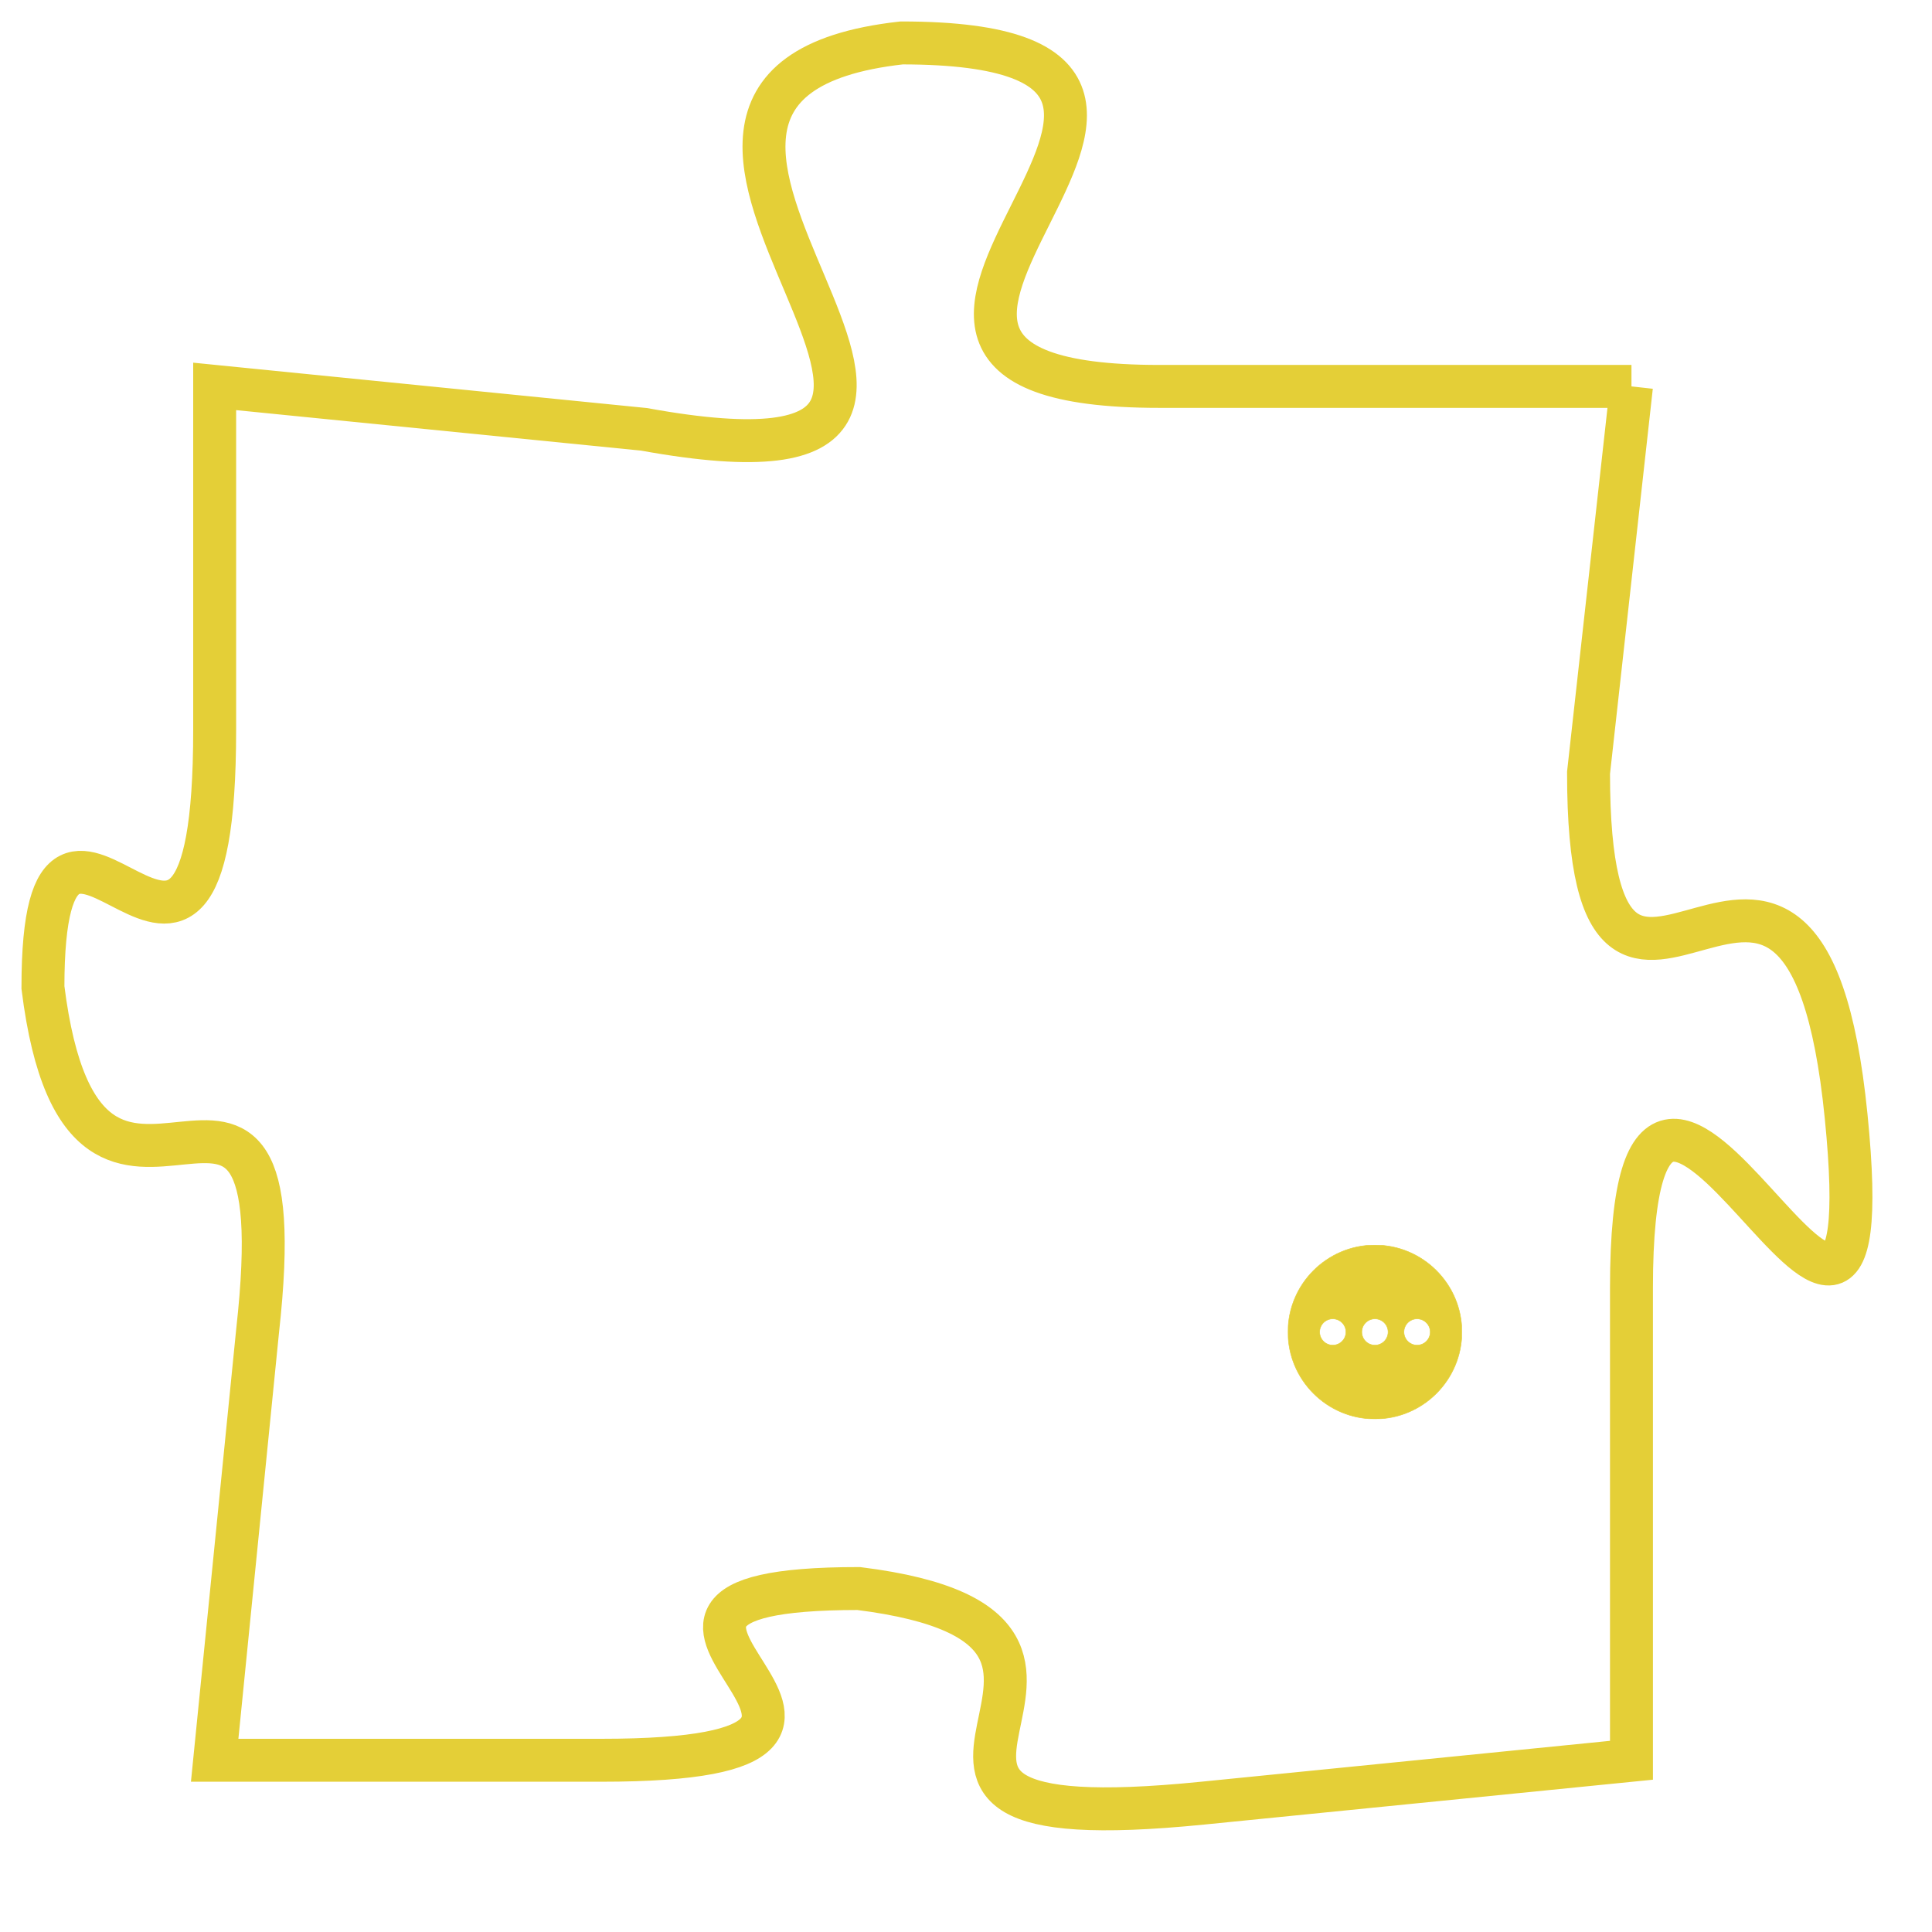 <svg version="1.1" xmlns="http://www.w3.org/2000/svg" xmlns:xlink="http://www.w3.org/1999/xlink" fill="transparent" x="0" y="0" width="350" height="350" preserveAspectRatio="xMinYMin slice"><style type="text/css">.links{fill:transparent;stroke: #E4CF37;}.links:hover{fill:#63D272; opacity:0.4;}</style><defs><g id="allt"><path id="t4935" d="M4158,1184 L4147,1184 C4137,1184 4151,1176 4141,1176 C4132,1177 4146,1187 4135,1185 L4125,1184 4125,1184 L4125,1192 C4125,1201 4121,1191 4121,1198 C4122,1206 4127,1197 4126,1206 L4125,1216 4125,1216 L4134,1216 C4143,1216 4132,1212 4140,1212 C4148,1213 4138,1218 4148,1217 L4158,1216 4158,1216 L4158,1205 C4158,1195 4164,1211 4163,1201 C4162,1191 4157,1202 4157,1193 L4158,1184"/></g><clipPath id="c" clipRule="evenodd" fill="transparent"><use href="#t4935"/></clipPath></defs><svg viewBox="4120 1175 45 44" preserveAspectRatio="xMinYMin meet"><svg width="4380" height="2430"><g><image crossorigin="anonymous" x="0" y="0" href="https://nftpuzzle.license-token.com/assets/completepuzzle.svg" width="100%" height="100%" /><g class="links"><use href="#t4935"/></g></g></svg><svg x="4150" y="1204" height="9%" width="9%" viewBox="0 0 330 330"><g><a xlink:href="https://nftpuzzle.license-token.com/" class="links"><title>See the most innovative NFT based token software licensing project</title><path fill="#E4CF37" id="more" d="M165,0C74.019,0,0,74.019,0,165s74.019,165,165,165s165-74.019,165-165S255.981,0,165,0z M85,190 c-13.785,0-25-11.215-25-25s11.215-25,25-25s25,11.215,25,25S98.785,190,85,190z M165,190c-13.785,0-25-11.215-25-25 s11.215-25,25-25s25,11.215,25,25S178.785,190,165,190z M245,190c-13.785,0-25-11.215-25-25s11.215-25,25-25 c13.785,0,25,11.215,25,25S258.785,190,245,190z"></path></a></g></svg></svg></svg>
